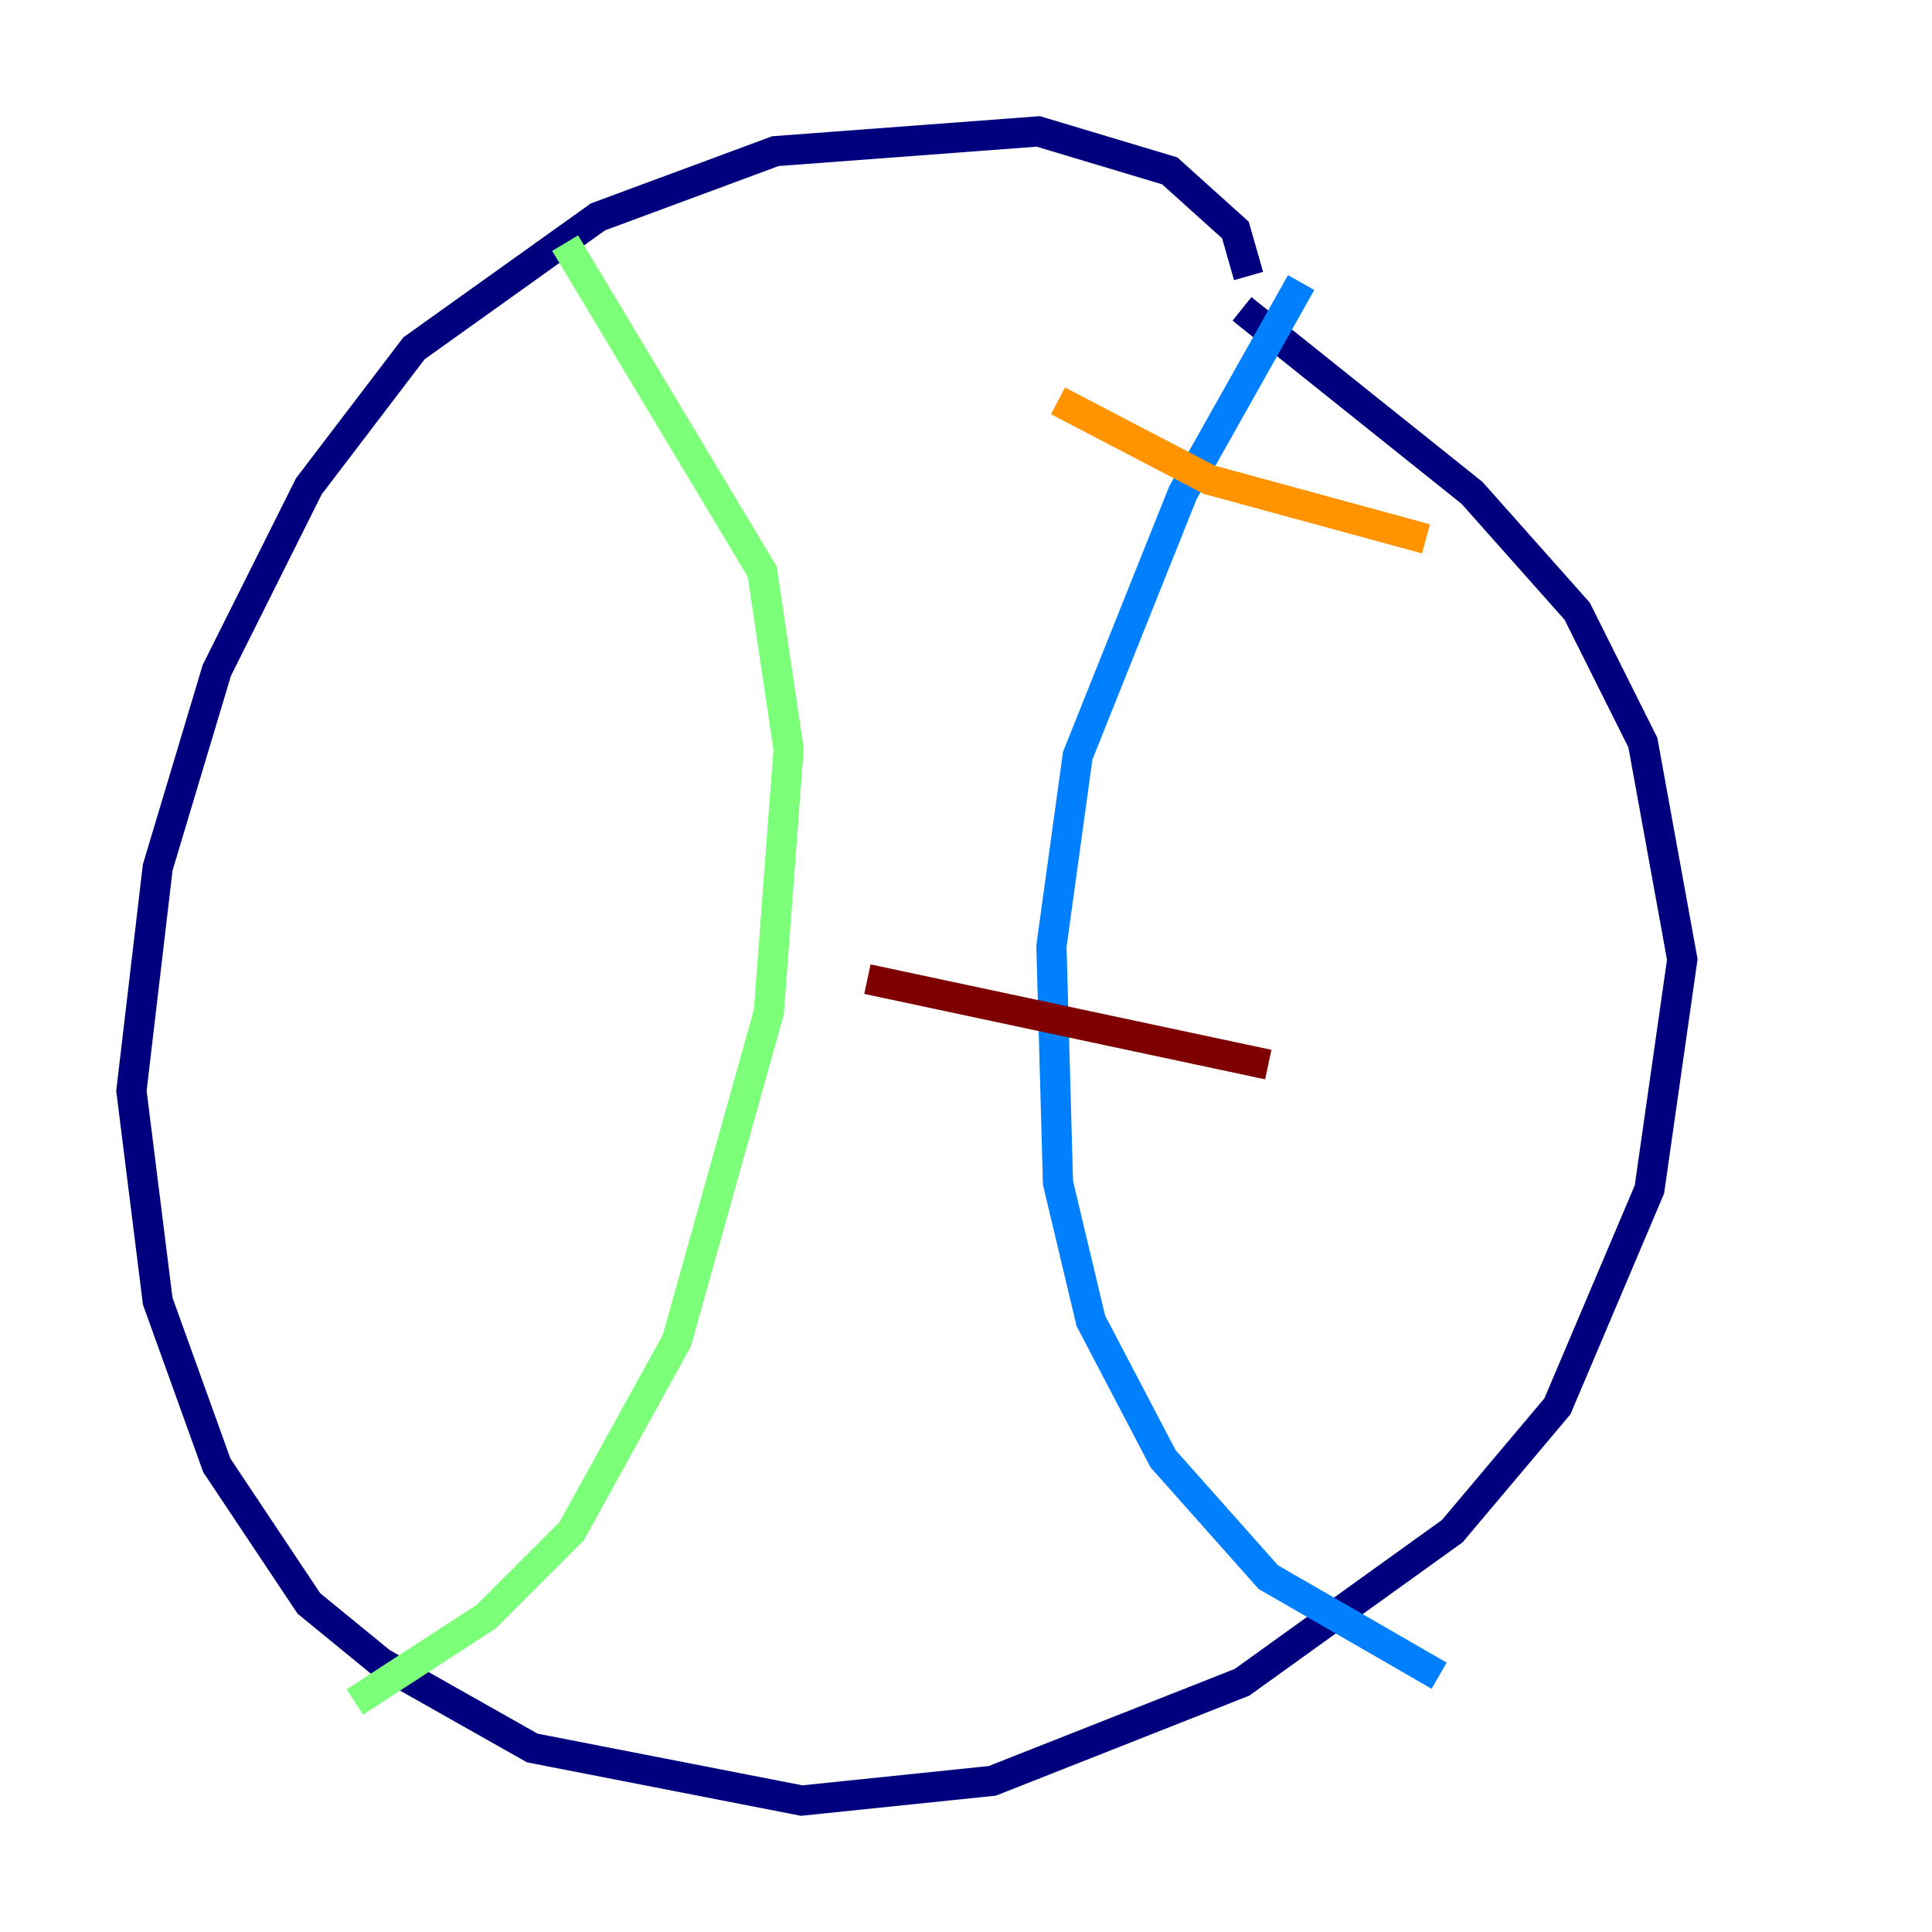 <?xml version="1.0" encoding="utf-8" ?>
<svg baseProfile="tiny" height="128" version="1.2" viewBox="0,0,128,128" width="128" xmlns="http://www.w3.org/2000/svg" xmlns:ev="http://www.w3.org/2001/xml-events" xmlns:xlink="http://www.w3.org/1999/xlink"><defs /><polyline fill="none" points="82.721,18.286 81.85,15.238 77.497,11.32 68.789,8.707 51.374,10.014 39.619,14.367 27.429,23.075 20.463,32.218 14.367,44.408 10.449,57.469 8.707,72.272 10.449,86.204 14.367,97.088 20.463,106.231 25.252,110.15 35.265,115.809 53.116,119.293 65.742,117.986 82.286,111.456 96.218,101.442 103.184,93.17 109.279,78.803 111.456,63.565 108.844,49.197 104.49,40.49 97.524,32.653 82.286,20.463" stroke="#00007f" stroke-width="2" /><polyline fill="none" points="86.204,18.721 78.367,32.653 71.401,50.068 69.66,62.694 70.095,78.367 72.272,87.51 77.061,96.653 84.027,104.49 95.347,111.02" stroke="#0080ff" stroke-width="2" /><polyline fill="none" points="37.442,16.109 50.503,37.878 52.245,49.633 50.939,67.048 44.843,88.816 37.878,101.442 32.218,107.102 23.51,112.762" stroke="#7cff79" stroke-width="2" /><polyline fill="none" points="70.095,26.558 80.109,31.782 94.476,35.701" stroke="#ff9400" stroke-width="2" /><polyline fill="none" points="57.469,64.871 84.027,70.531" stroke="#7f0000" stroke-width="2" /></svg>